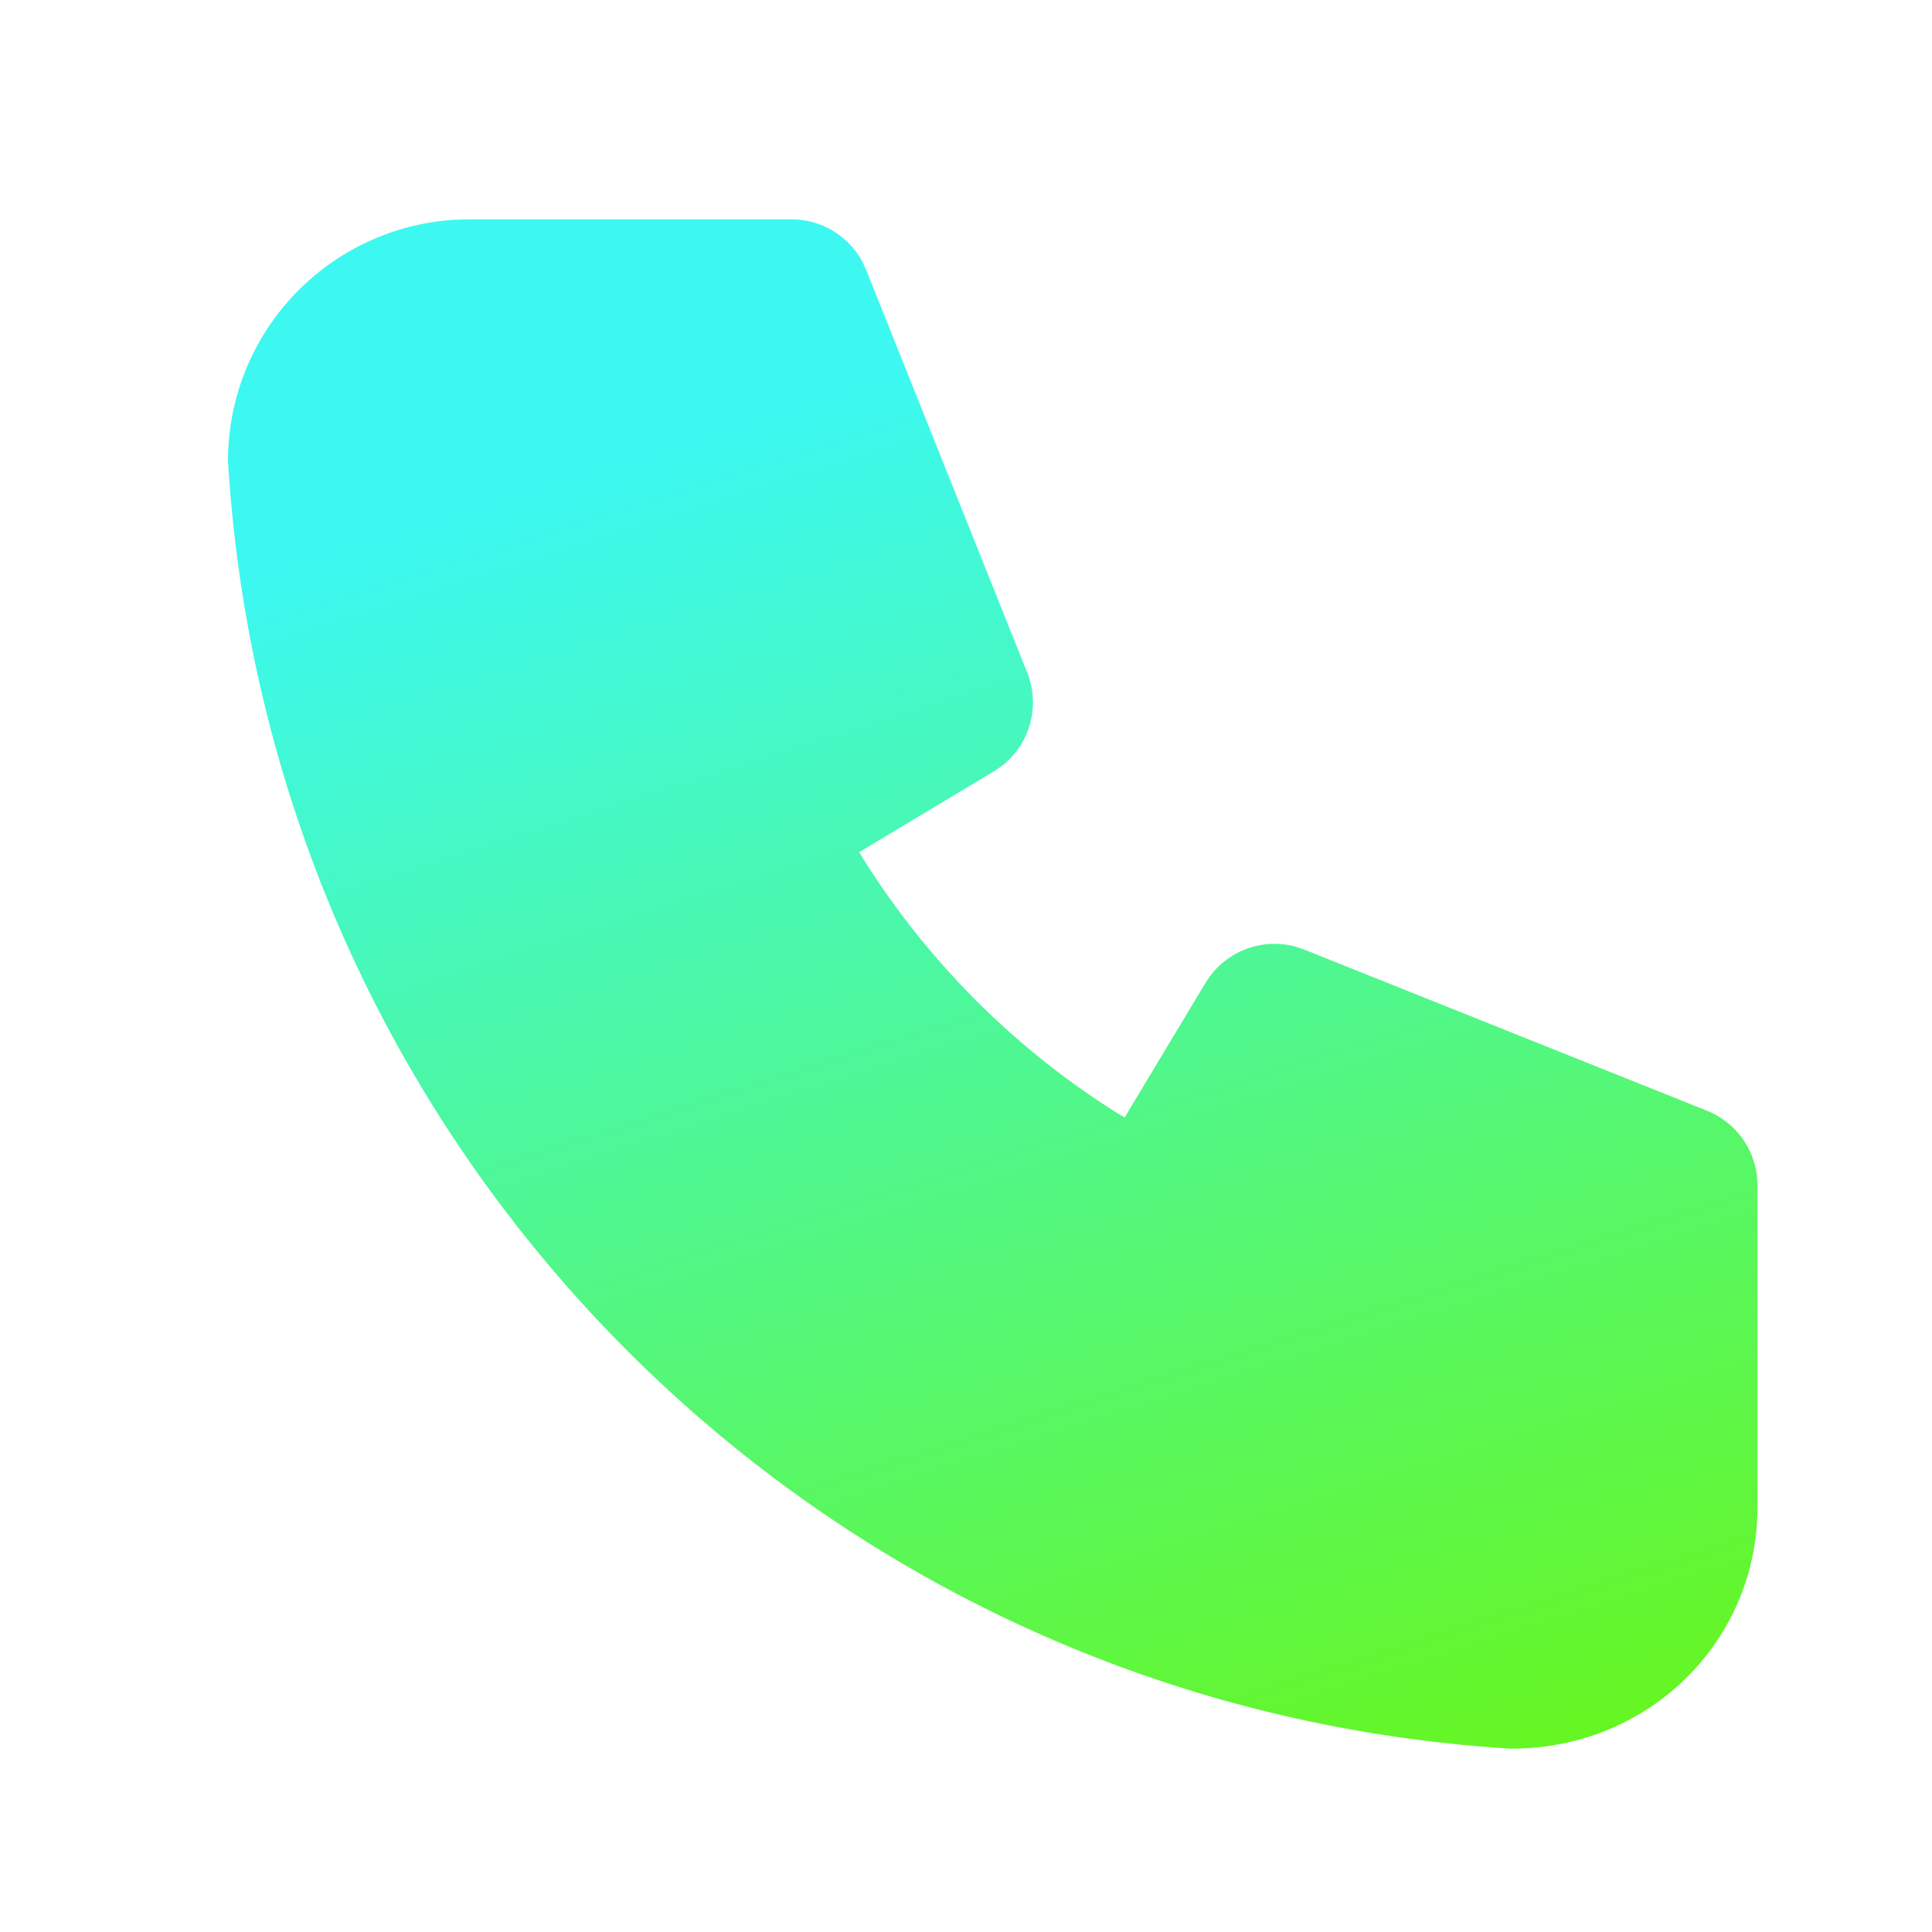 <svg width="40" height="40" viewBox="0 0 40 40" fill="none" xmlns="http://www.w3.org/2000/svg">
<path d="M16.386 4.541C16.685 4.541 16.979 4.621 17.236 4.773C17.493 4.926 17.704 5.144 17.848 5.406L17.933 5.589L21.266 13.923C21.401 14.258 21.422 14.628 21.328 14.976C21.234 15.325 21.029 15.634 20.745 15.856L20.578 15.969L17.788 17.643L17.893 17.814C19.221 19.923 21.005 21.706 23.113 23.034L23.283 23.138L24.958 20.351C25.144 20.041 25.425 19.8 25.759 19.664C26.094 19.528 26.464 19.504 26.813 19.596L27.005 19.661L35.338 22.994C35.615 23.105 35.858 23.288 36.041 23.525C36.223 23.762 36.338 24.043 36.375 24.339L36.386 24.541V31.208C36.386 33.969 34.148 36.208 31.286 36.204C16.988 35.336 5.59 23.938 4.72 9.541C4.72 8.266 5.207 7.038 6.082 6.111C6.957 5.183 8.153 4.624 9.426 4.549L9.72 4.541H16.386Z" fill="url(#paint0_linear_23034_2268)"/>
<defs>
<linearGradient id="paint0_linear_23034_2268" x1="28.136" y1="42.837" x2="17.151" y2="8.09" gradientUnits="userSpaceOnUse">
<stop stop-color="#6CF600"/>
<stop offset="1" stop-color="#3CF8F1"/>
</linearGradient>
</defs>
</svg>
